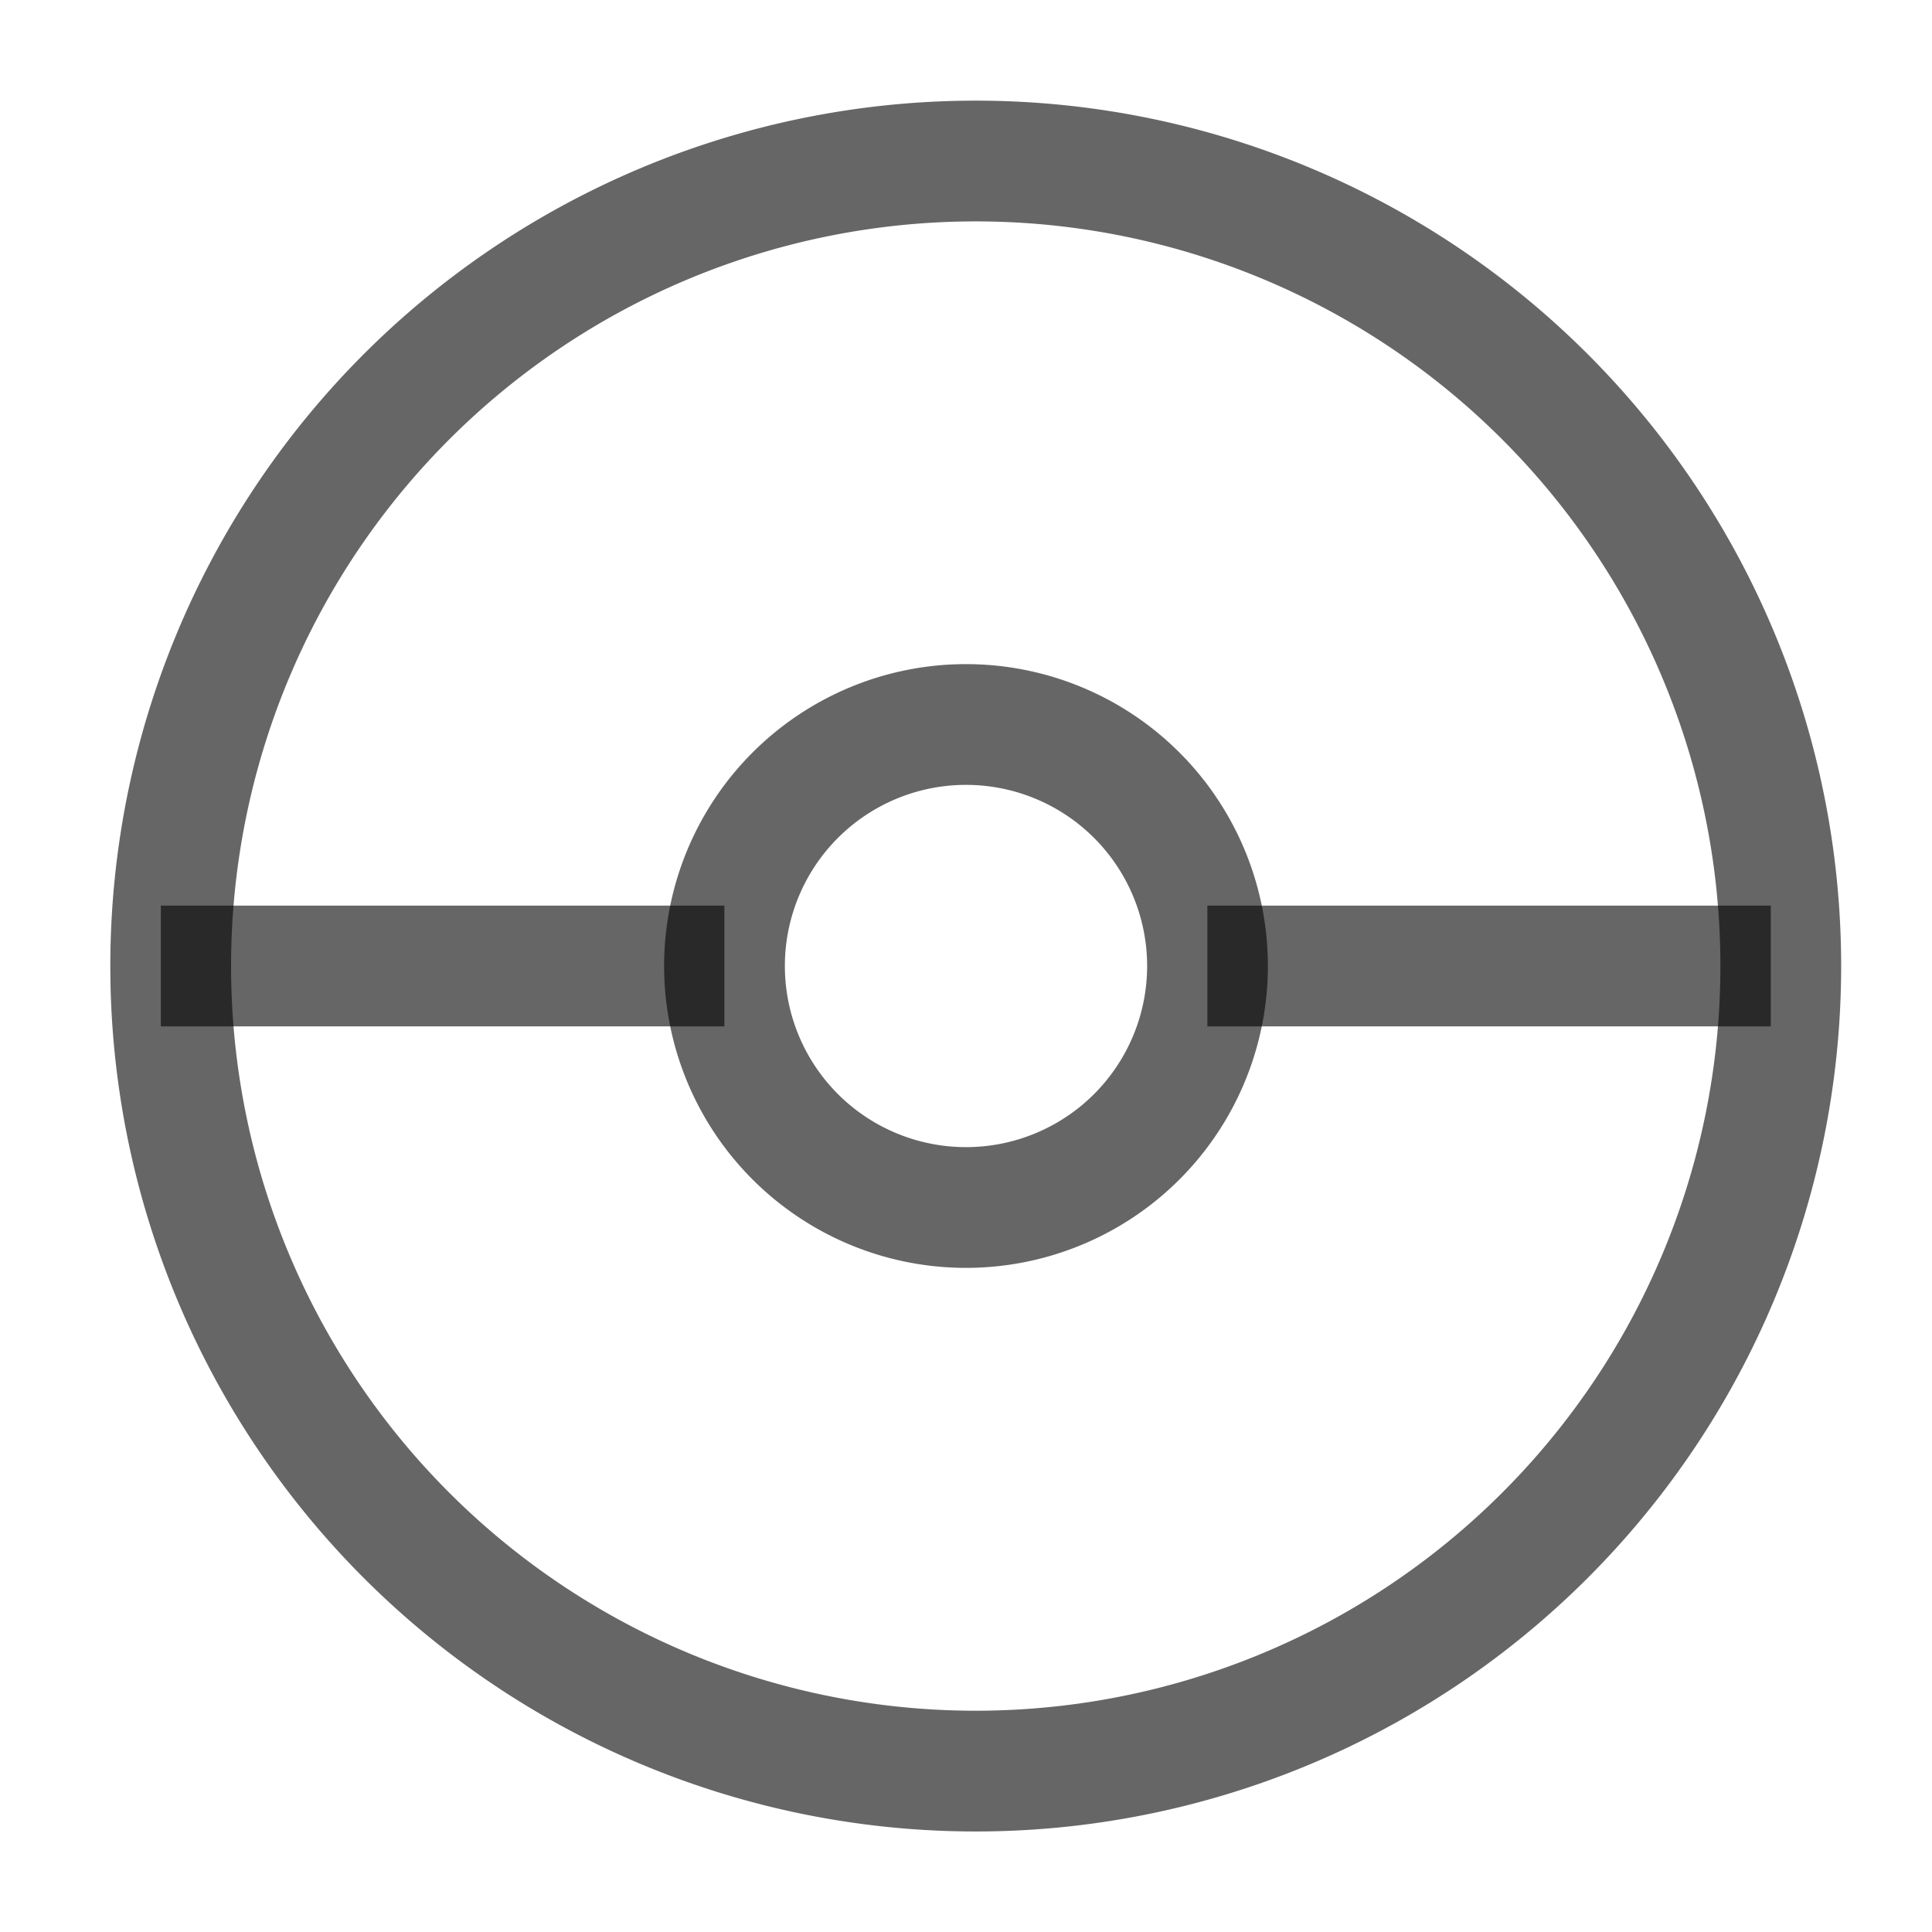 <svg xmlns="http://www.w3.org/2000/svg" width="16" height="16" fill="none"><path stroke="#000" stroke-linecap="round" stroke-linejoin="round" stroke-opacity=".6" d="M7.999 14.667a6.667 6.667 0 1 0 0-13.333 6.667 6.667 0 0 0 0 13.333Z"/><path stroke="#000" stroke-linecap="round" stroke-linejoin="round" stroke-opacity=".6" d="M8 10a2 2 0 1 0 0-4 2 2 0 0 0 0 4v0Z"/><path stroke="#000" stroke-opacity=".6" d="M1.332 8h4.667m4 0h4.666"/></svg>